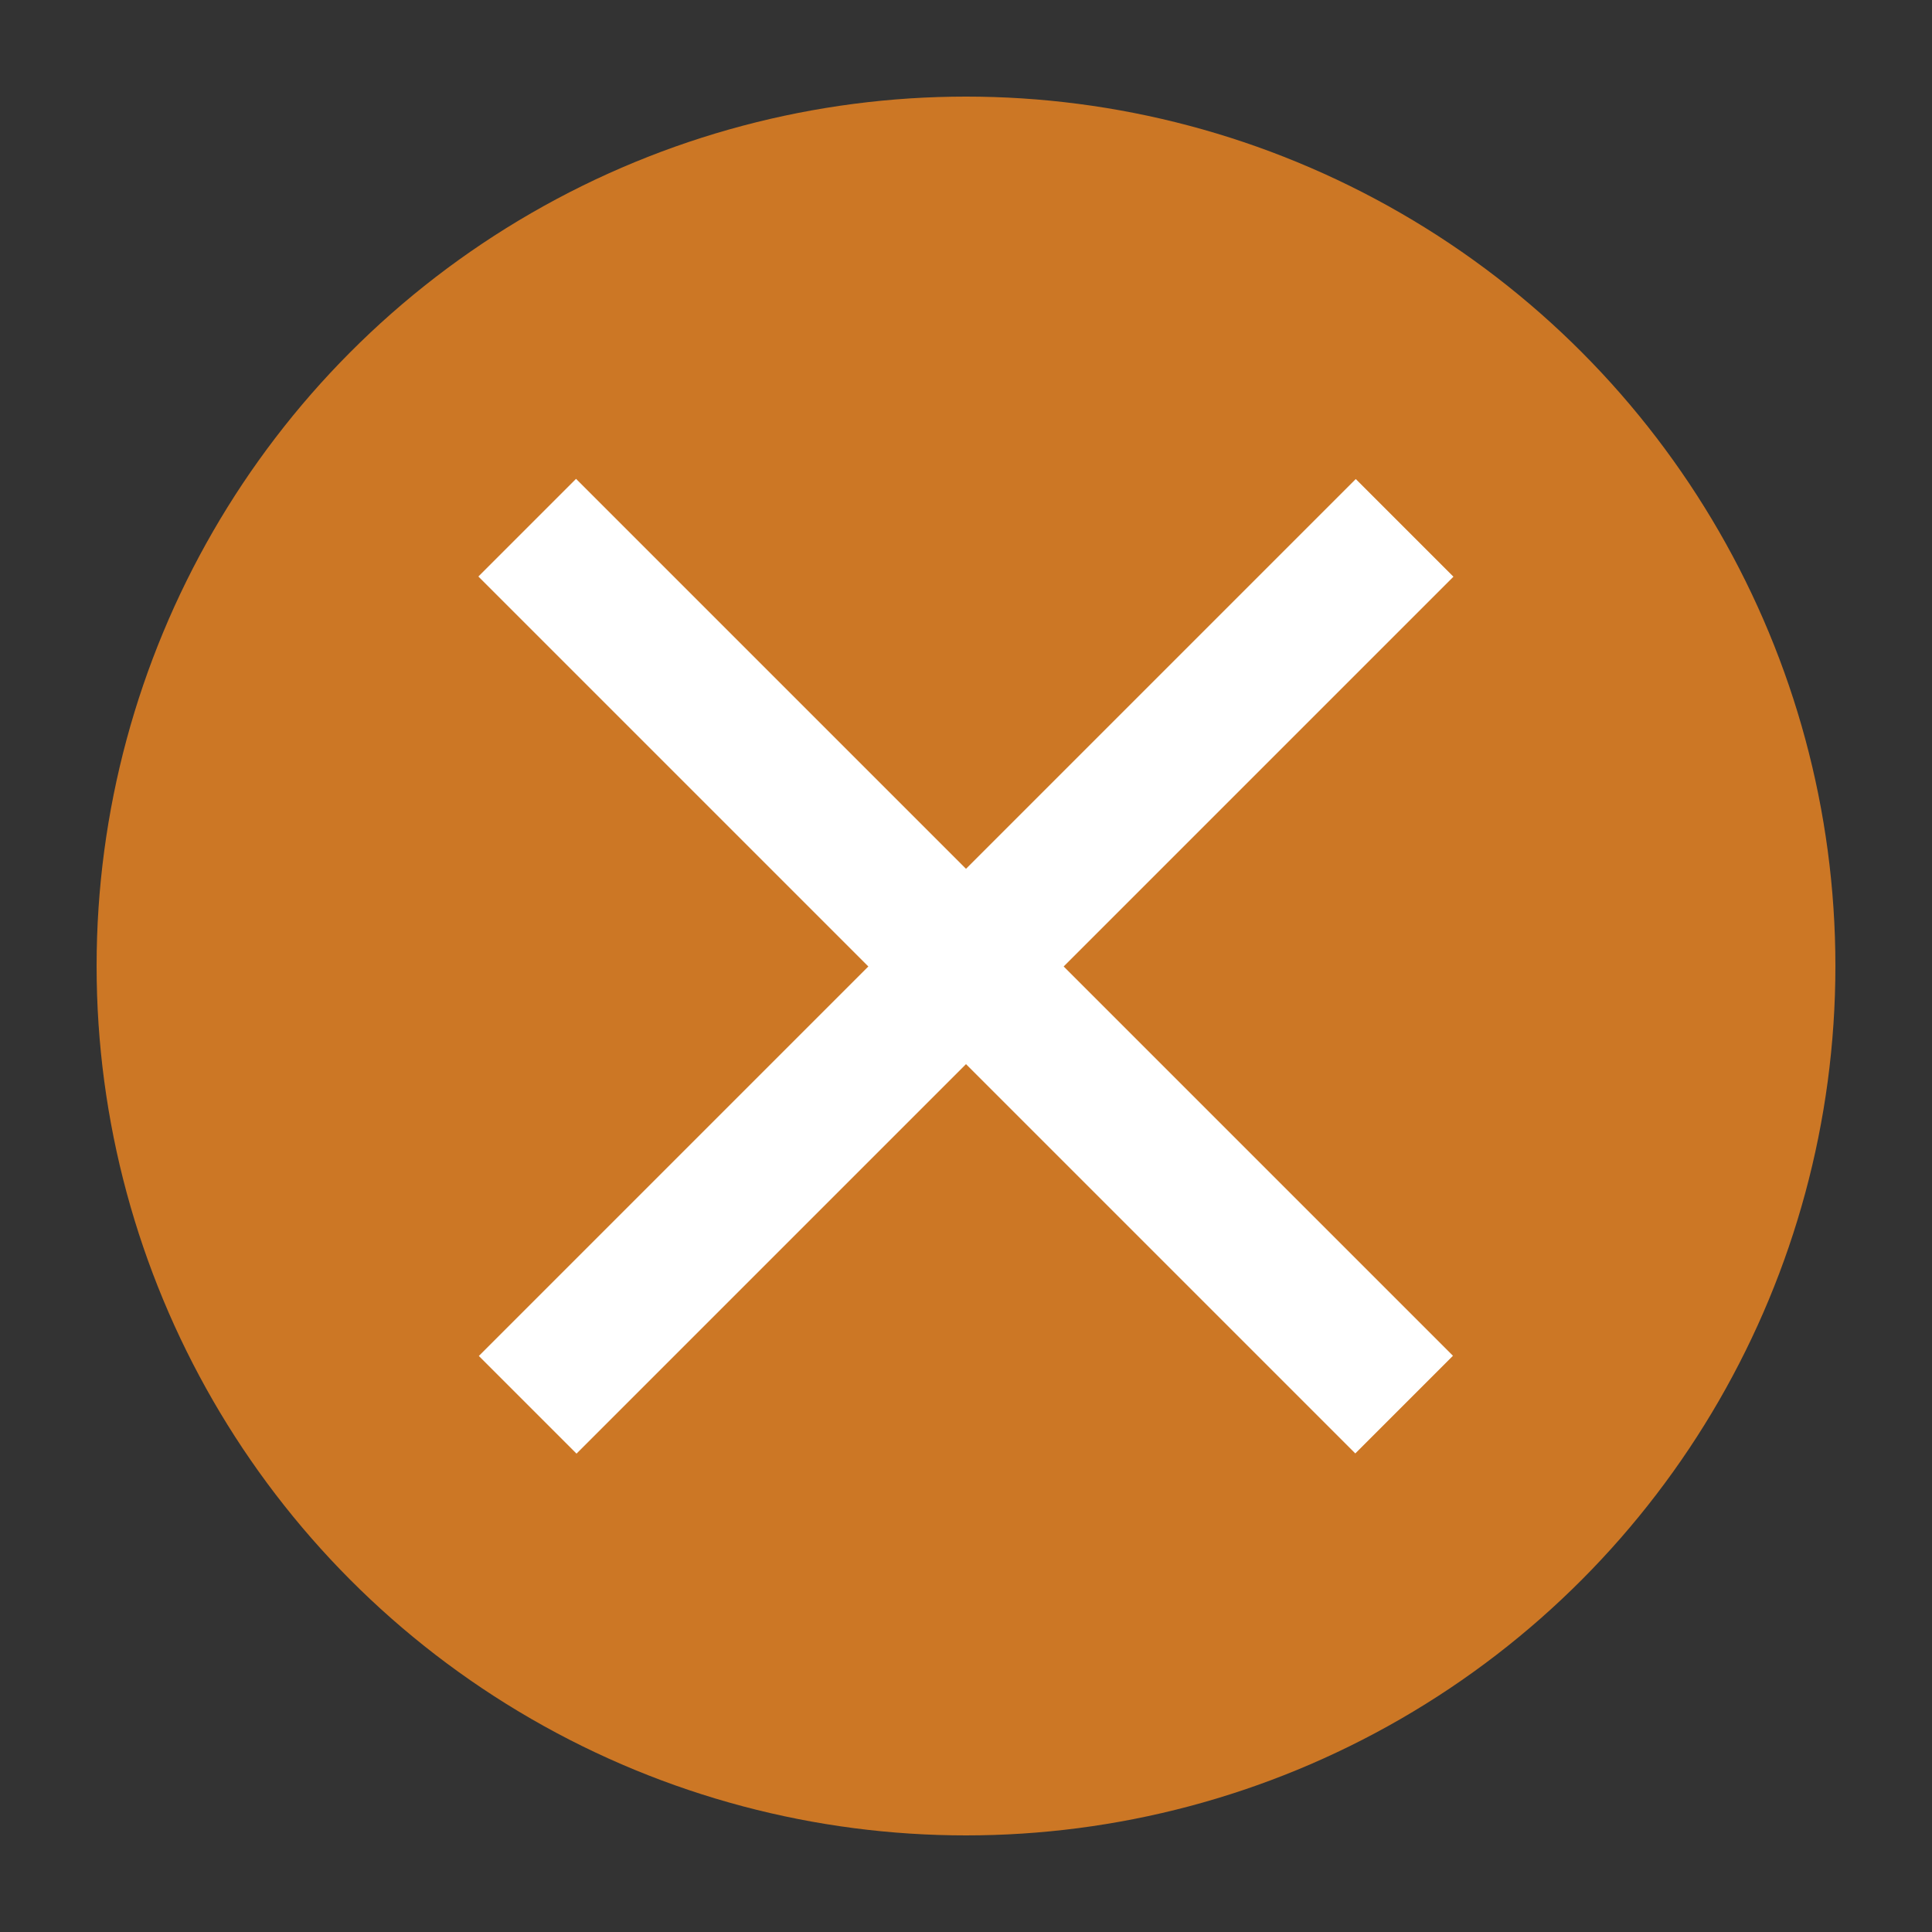 <?xml version="1.0" encoding="utf-8"?>
<!-- Generator: Adobe Illustrator 25.0.1, SVG Export Plug-In . SVG Version: 6.00 Build 0)  -->
<svg version="1.1" id="Layer_1" xmlns="http://www.w3.org/2000/svg" xmlns:xlink="http://www.w3.org/1999/xlink" x="0px" y="0px"
	 width="200px" height="200px" viewBox="0 0 200 200" style="enable-background:new 0 0 200 200;" xml:space="preserve">
<rect x="0" y="0" width="200" height="200" fill="#333333" stroke="none"/>
<style type="text/css">
	.st0{fill:#CC7725;}
	.st1{fill:#FFFFFF;}
</style>
<g>
	<circle class="st0" cx="100" cy="100" r="90"/>
</g>
<g>
	<rect x="35.8" y="92.9" transform="matrix(0.707 -0.707 0.707 0.707 -41.421 100)" class="st1" width="128.4" height="14.3"/>
	<rect x="35.8" y="92.9" transform="matrix(0.707 0.707 -0.707 0.707 100 -41.421)" class="st1" width="128.4" height="14.3"/>
</g>
</svg>
